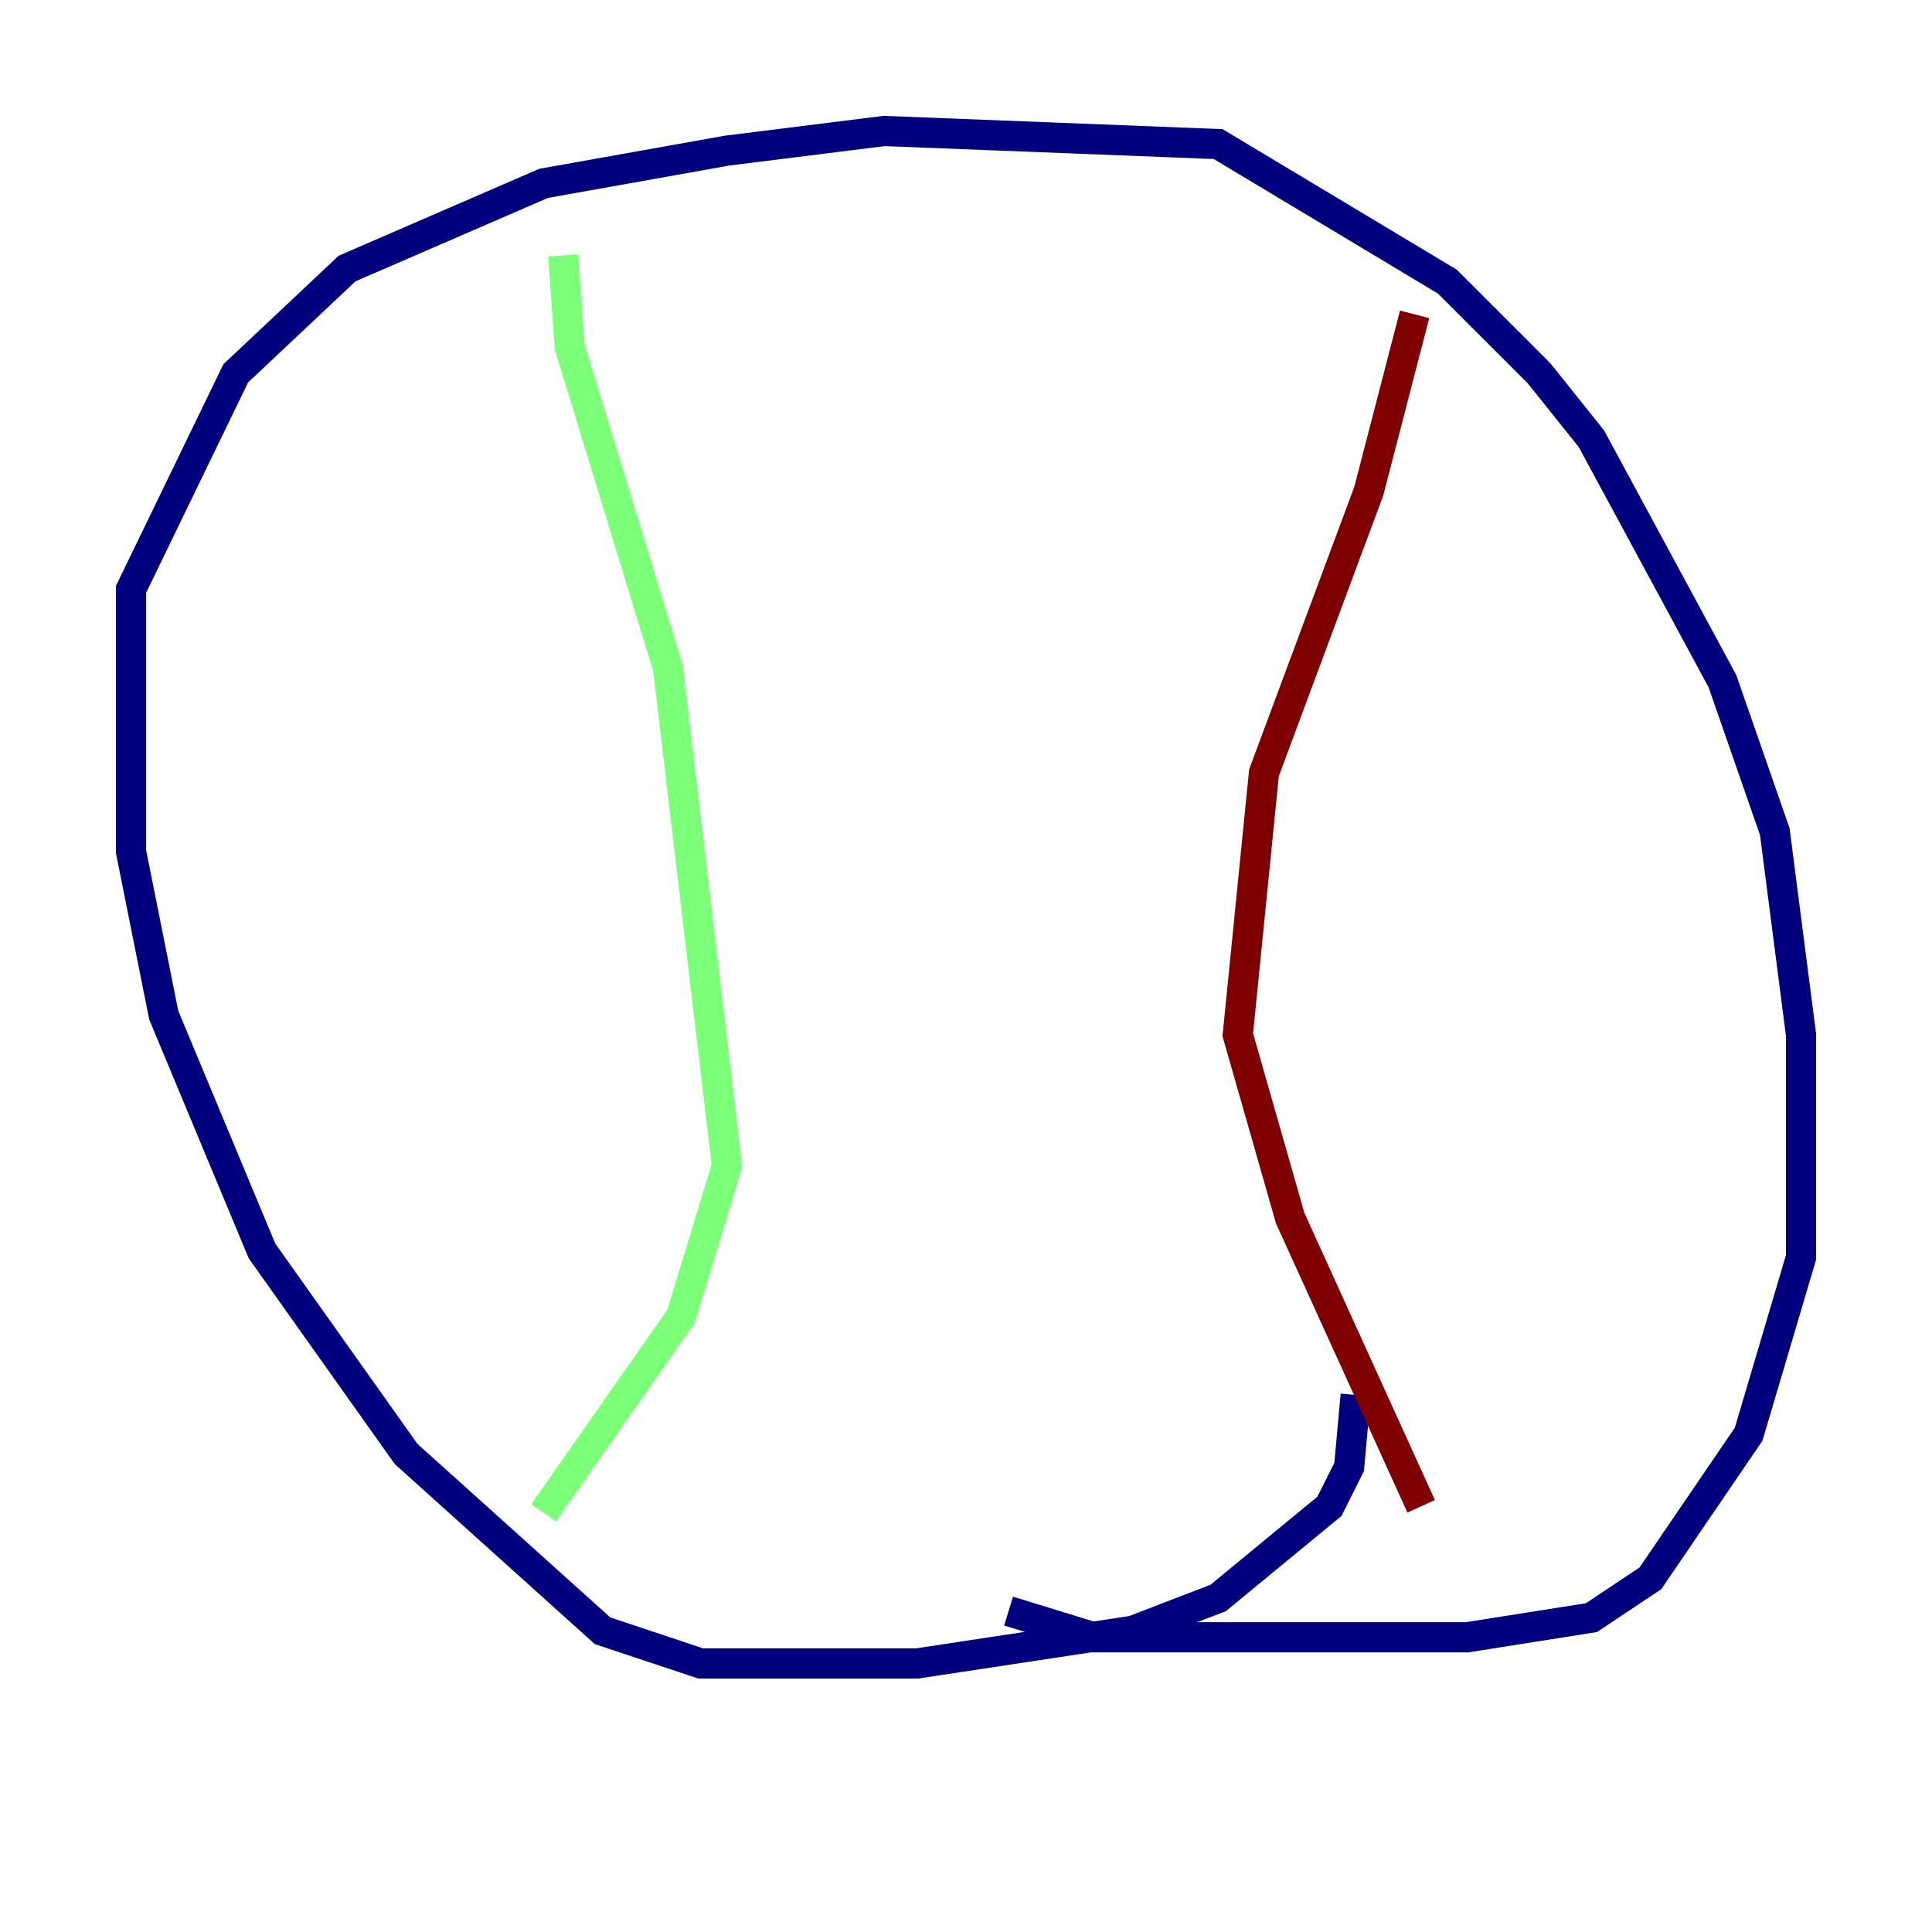 <?xml version="1.0" encoding="utf-8" ?>
<svg baseProfile="tiny" height="128" version="1.2" viewBox="0,0,128,128" width="128" xmlns="http://www.w3.org/2000/svg" xmlns:ev="http://www.w3.org/2001/xml-events" xmlns:xlink="http://www.w3.org/1999/xlink"><defs /><polyline fill="none" points="89.817,92.42 89.383,97.193 88.081,99.797 80.705,105.871 75.064,108.041 60.746,110.21 46.427,110.21 39.919,108.041 26.902,96.325 17.356,82.875 10.848,67.254 8.678,56.407 8.678,39.051 15.62,24.732 22.997,17.79 36.014,12.149 48.163,9.98 58.576,8.678 80.705,9.546 95.891,18.658 101.966,24.732 105.437,29.071 114.115,45.125 117.586,55.105 119.322,68.556 119.322,83.308 115.851,95.024 109.342,104.57 105.437,107.173 97.193,108.475 72.461,108.475 66.82,106.739" stroke="#00007f" stroke-width="2" /><polyline fill="none" points="37.315,16.922 37.749,22.997 44.258,44.258 48.163,77.234 45.125,87.214 36.014,100.231" stroke="#7cff79" stroke-width="2" /><polyline fill="none" points="93.722,20.827 90.685,32.542 83.742,51.2 82.007,68.556 85.478,80.705 94.156,99.797" stroke="#7f0000" stroke-width="2" /></svg>